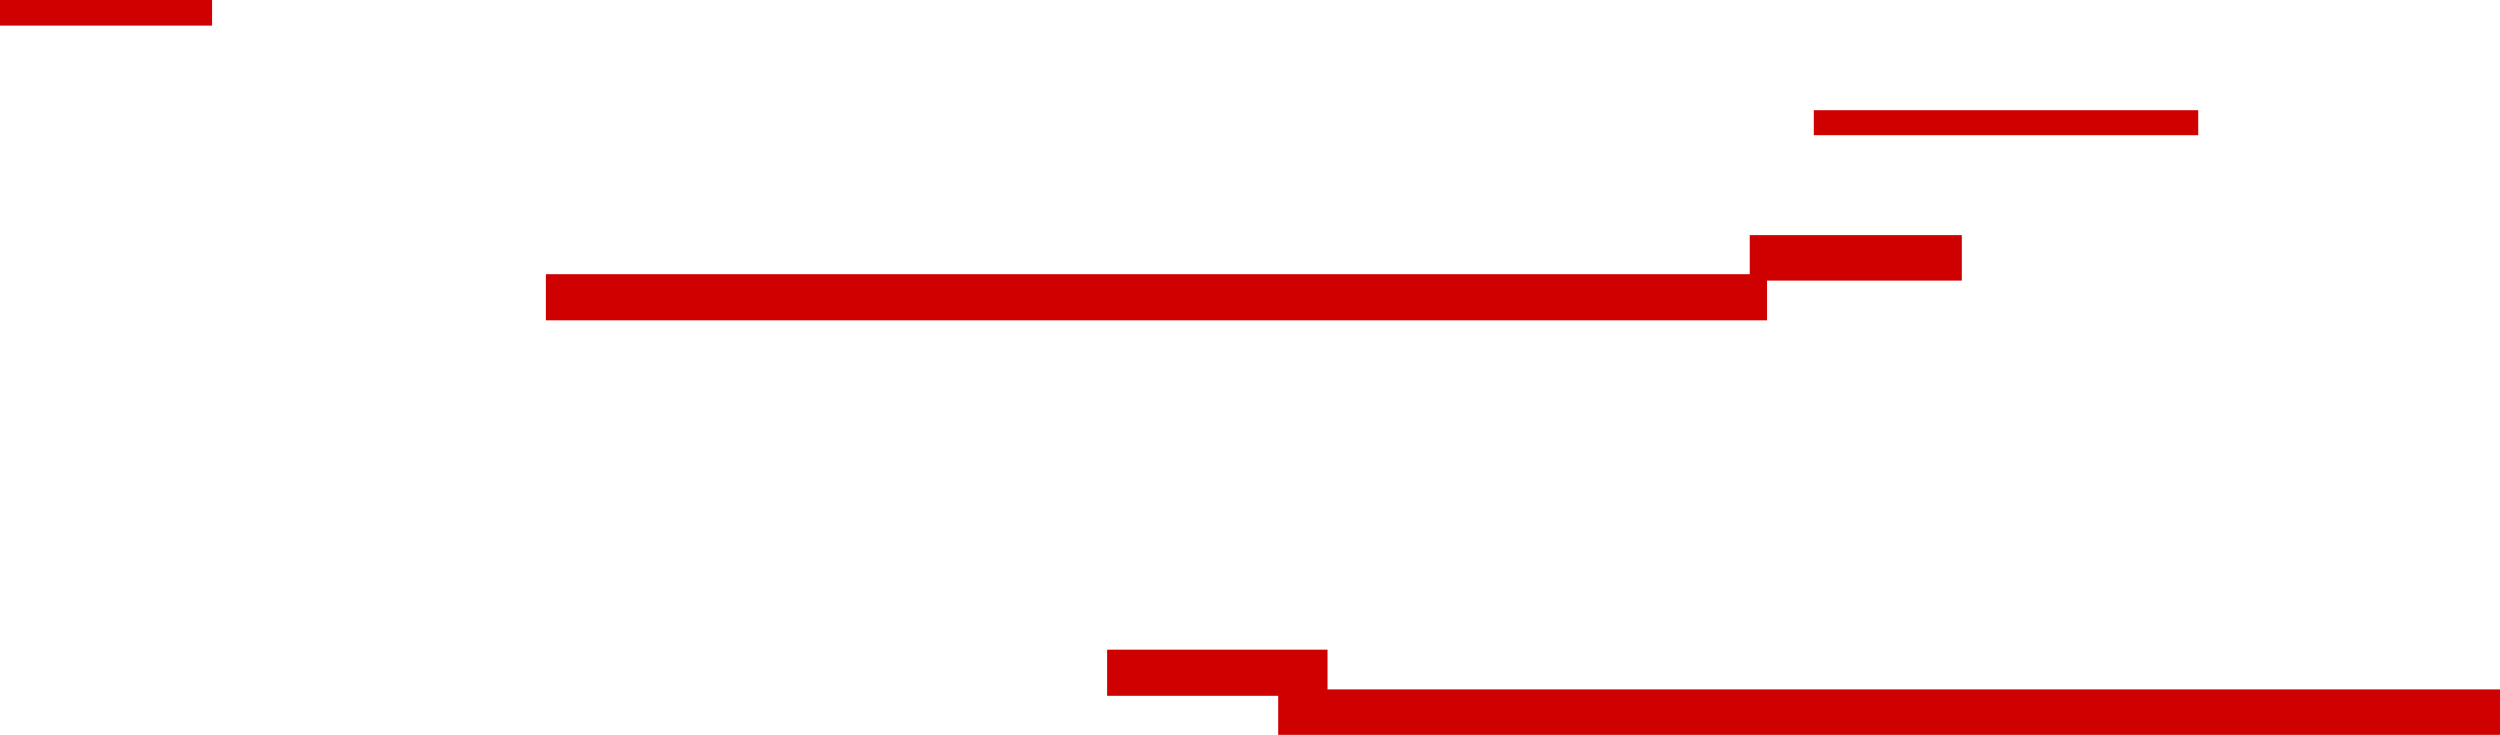 <?xml version="1.0" encoding="UTF-8" standalone="no"?>
<svg xmlns:xlink="http://www.w3.org/1999/xlink" height="57.35px" width="195.1px" xmlns="http://www.w3.org/2000/svg">
  <g transform="matrix(1.0, 0.0, 0.0, 1.0, -7.05, 6.2)">
    <path d="M7.05 -4.2 L7.05 -6.2 23.6 -6.2 23.6 -4.2 7.05 -4.2 M178.6 4.35 L148.6 4.35 148.6 2.4 178.6 2.4 178.6 4.35 M202.15 51.15 L106.8 51.15 106.8 48.1 93.45 48.1 93.45 44.5 110.65 44.5 110.65 47.6 202.15 47.6 202.15 51.15 M144.95 15.7 L144.95 18.8 49.65 18.8 49.65 15.2 143.6 15.2 143.6 12.15 160.15 12.15 160.15 15.7 144.95 15.7" fill="#ce0000" fill-rule="evenodd" stroke="none"/>
  </g>
</svg>
